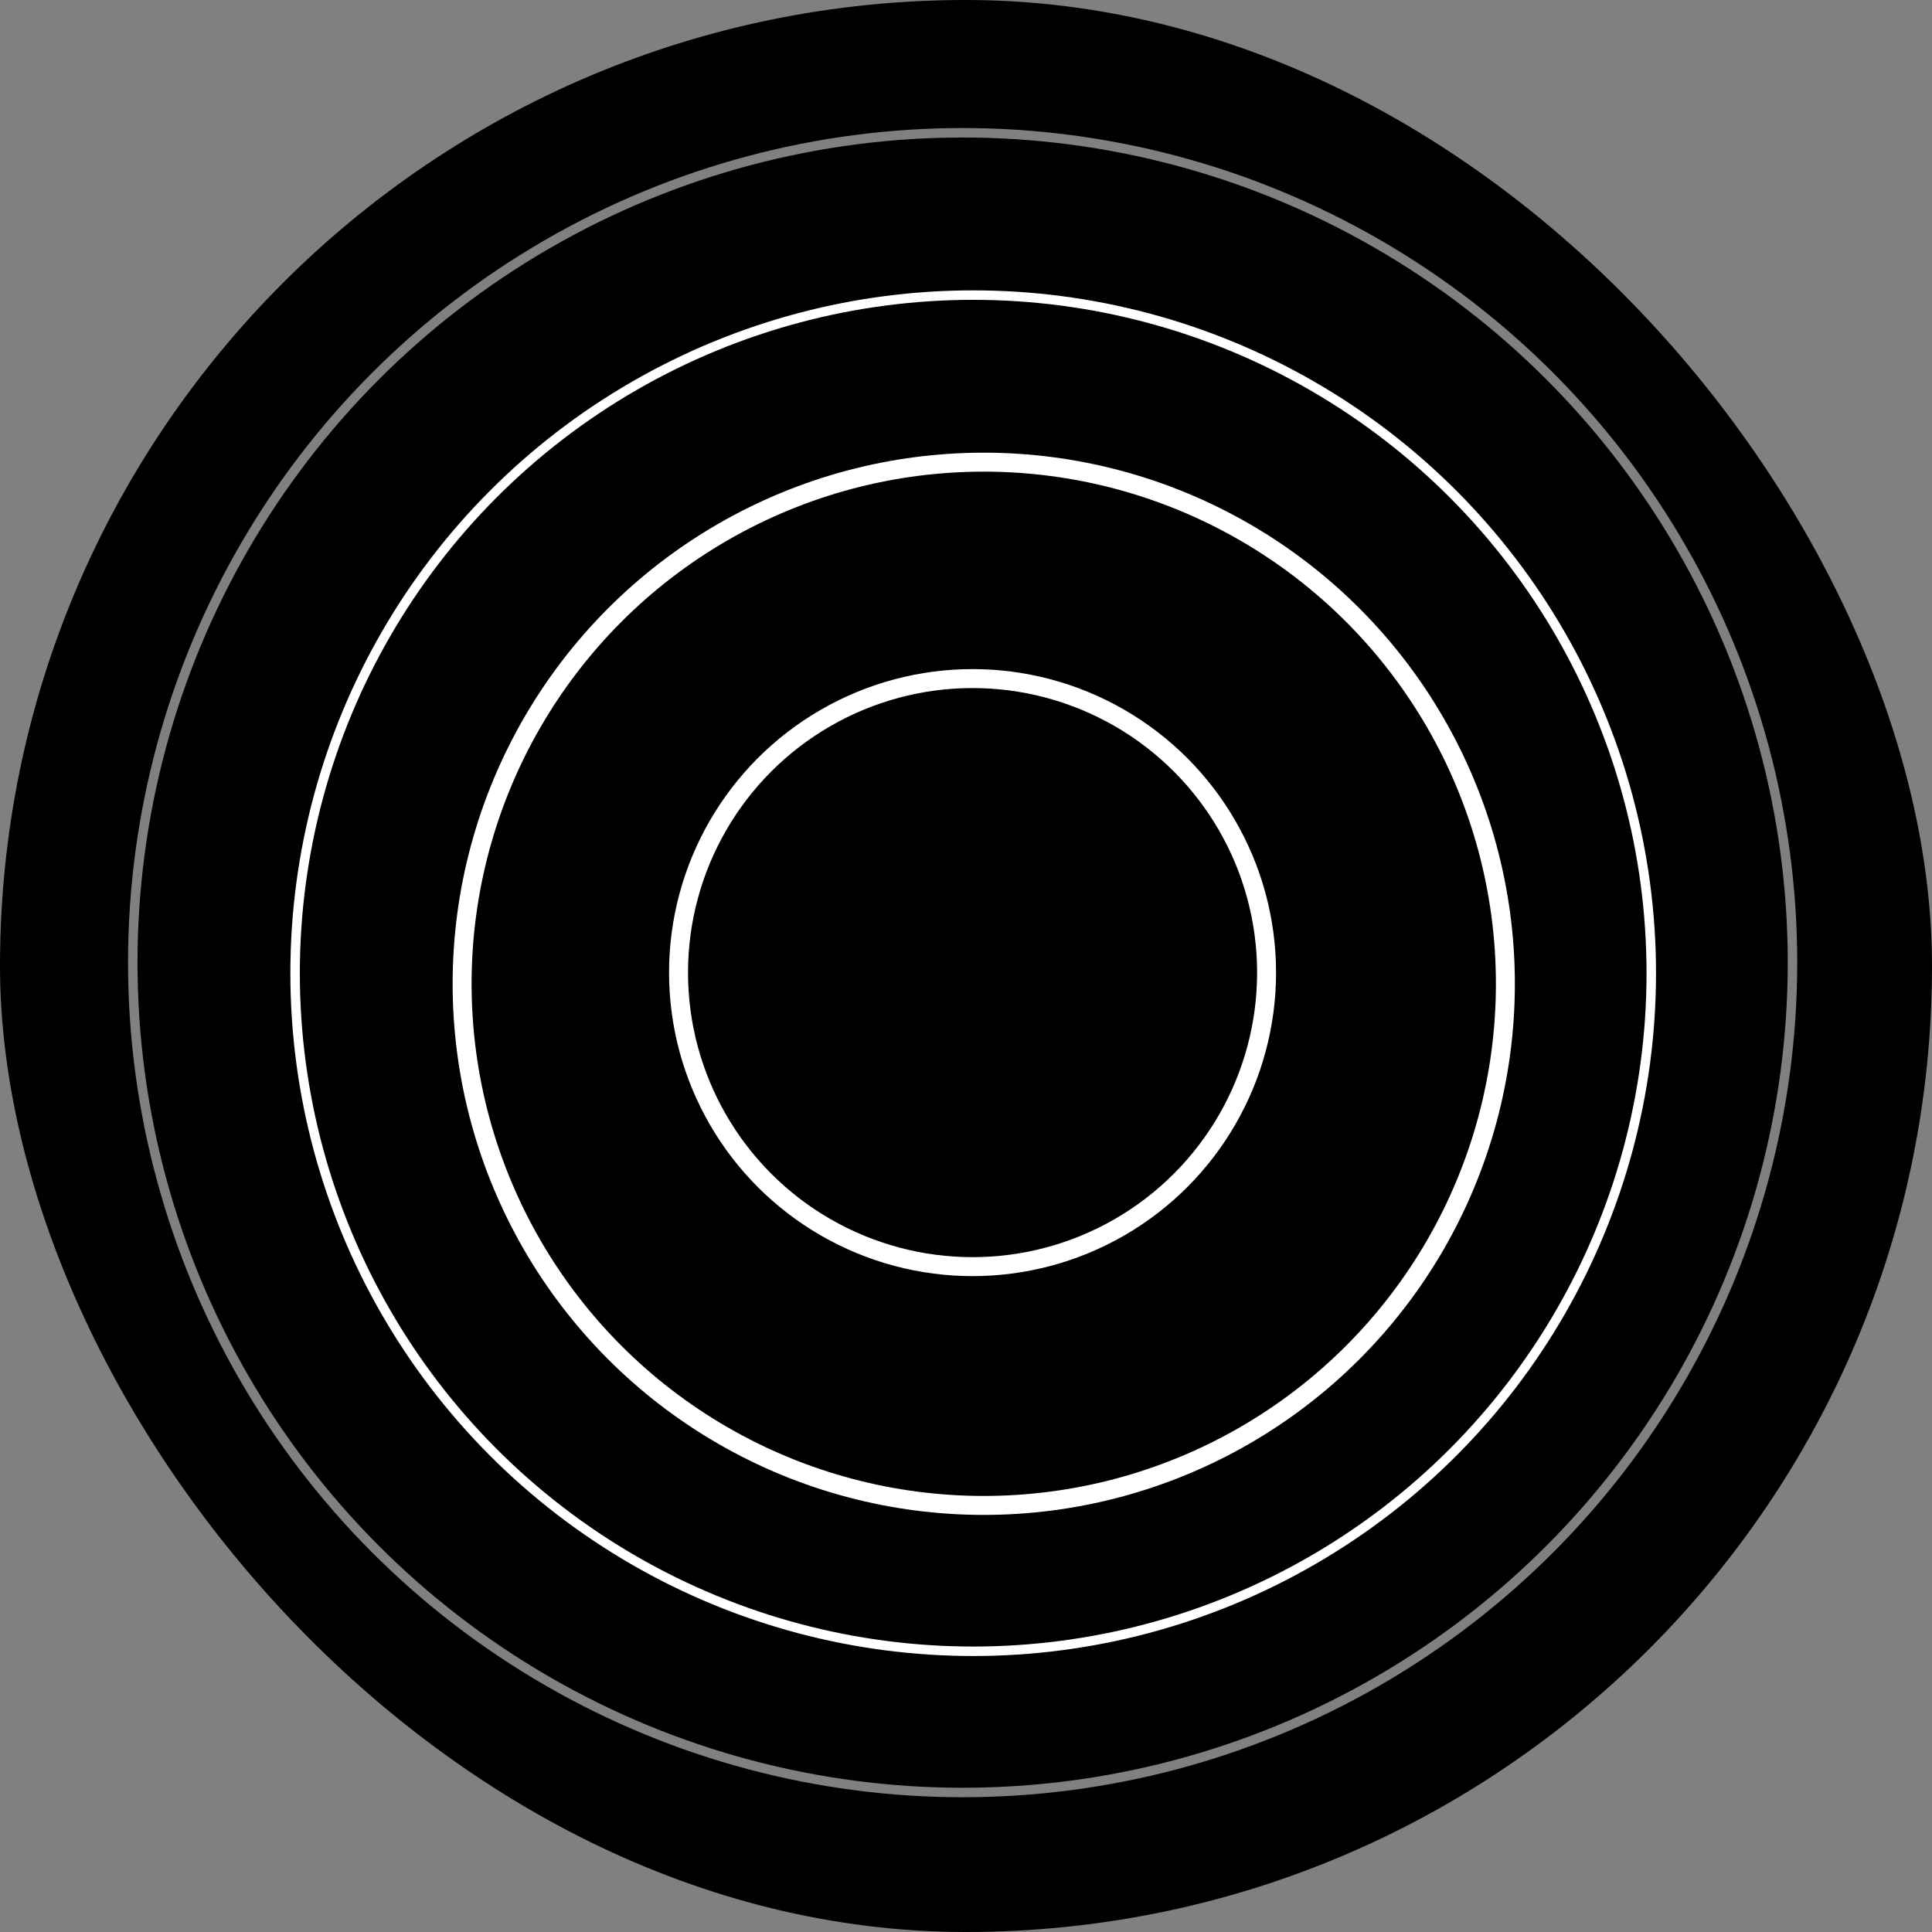 <svg width="43" height="43" viewBox="0 0 43 43" fill="none" xmlns="http://www.w3.org/2000/svg">
<rect x="0" y="0" width="43" height="43" fill="#808080" stroke="none"/>
<rect width="43" height="43" rx="21.5" fill="black"/>
<circle cx="21.646" cy="21.647" r="6.544" stroke="white" stroke-width="0.422"/>
<circle cx="21.895" cy="21.896" r="11.61" stroke="white" stroke-width="0.422"/>
<circle cx="21.66" cy="21.66" r="15.092" stroke="white" stroke-width="0.211"/>
<circle opacity="0.5" cx="21.425" cy="21.425" r="18.47" stroke="white" stroke-width="0.211"/>
</svg>
